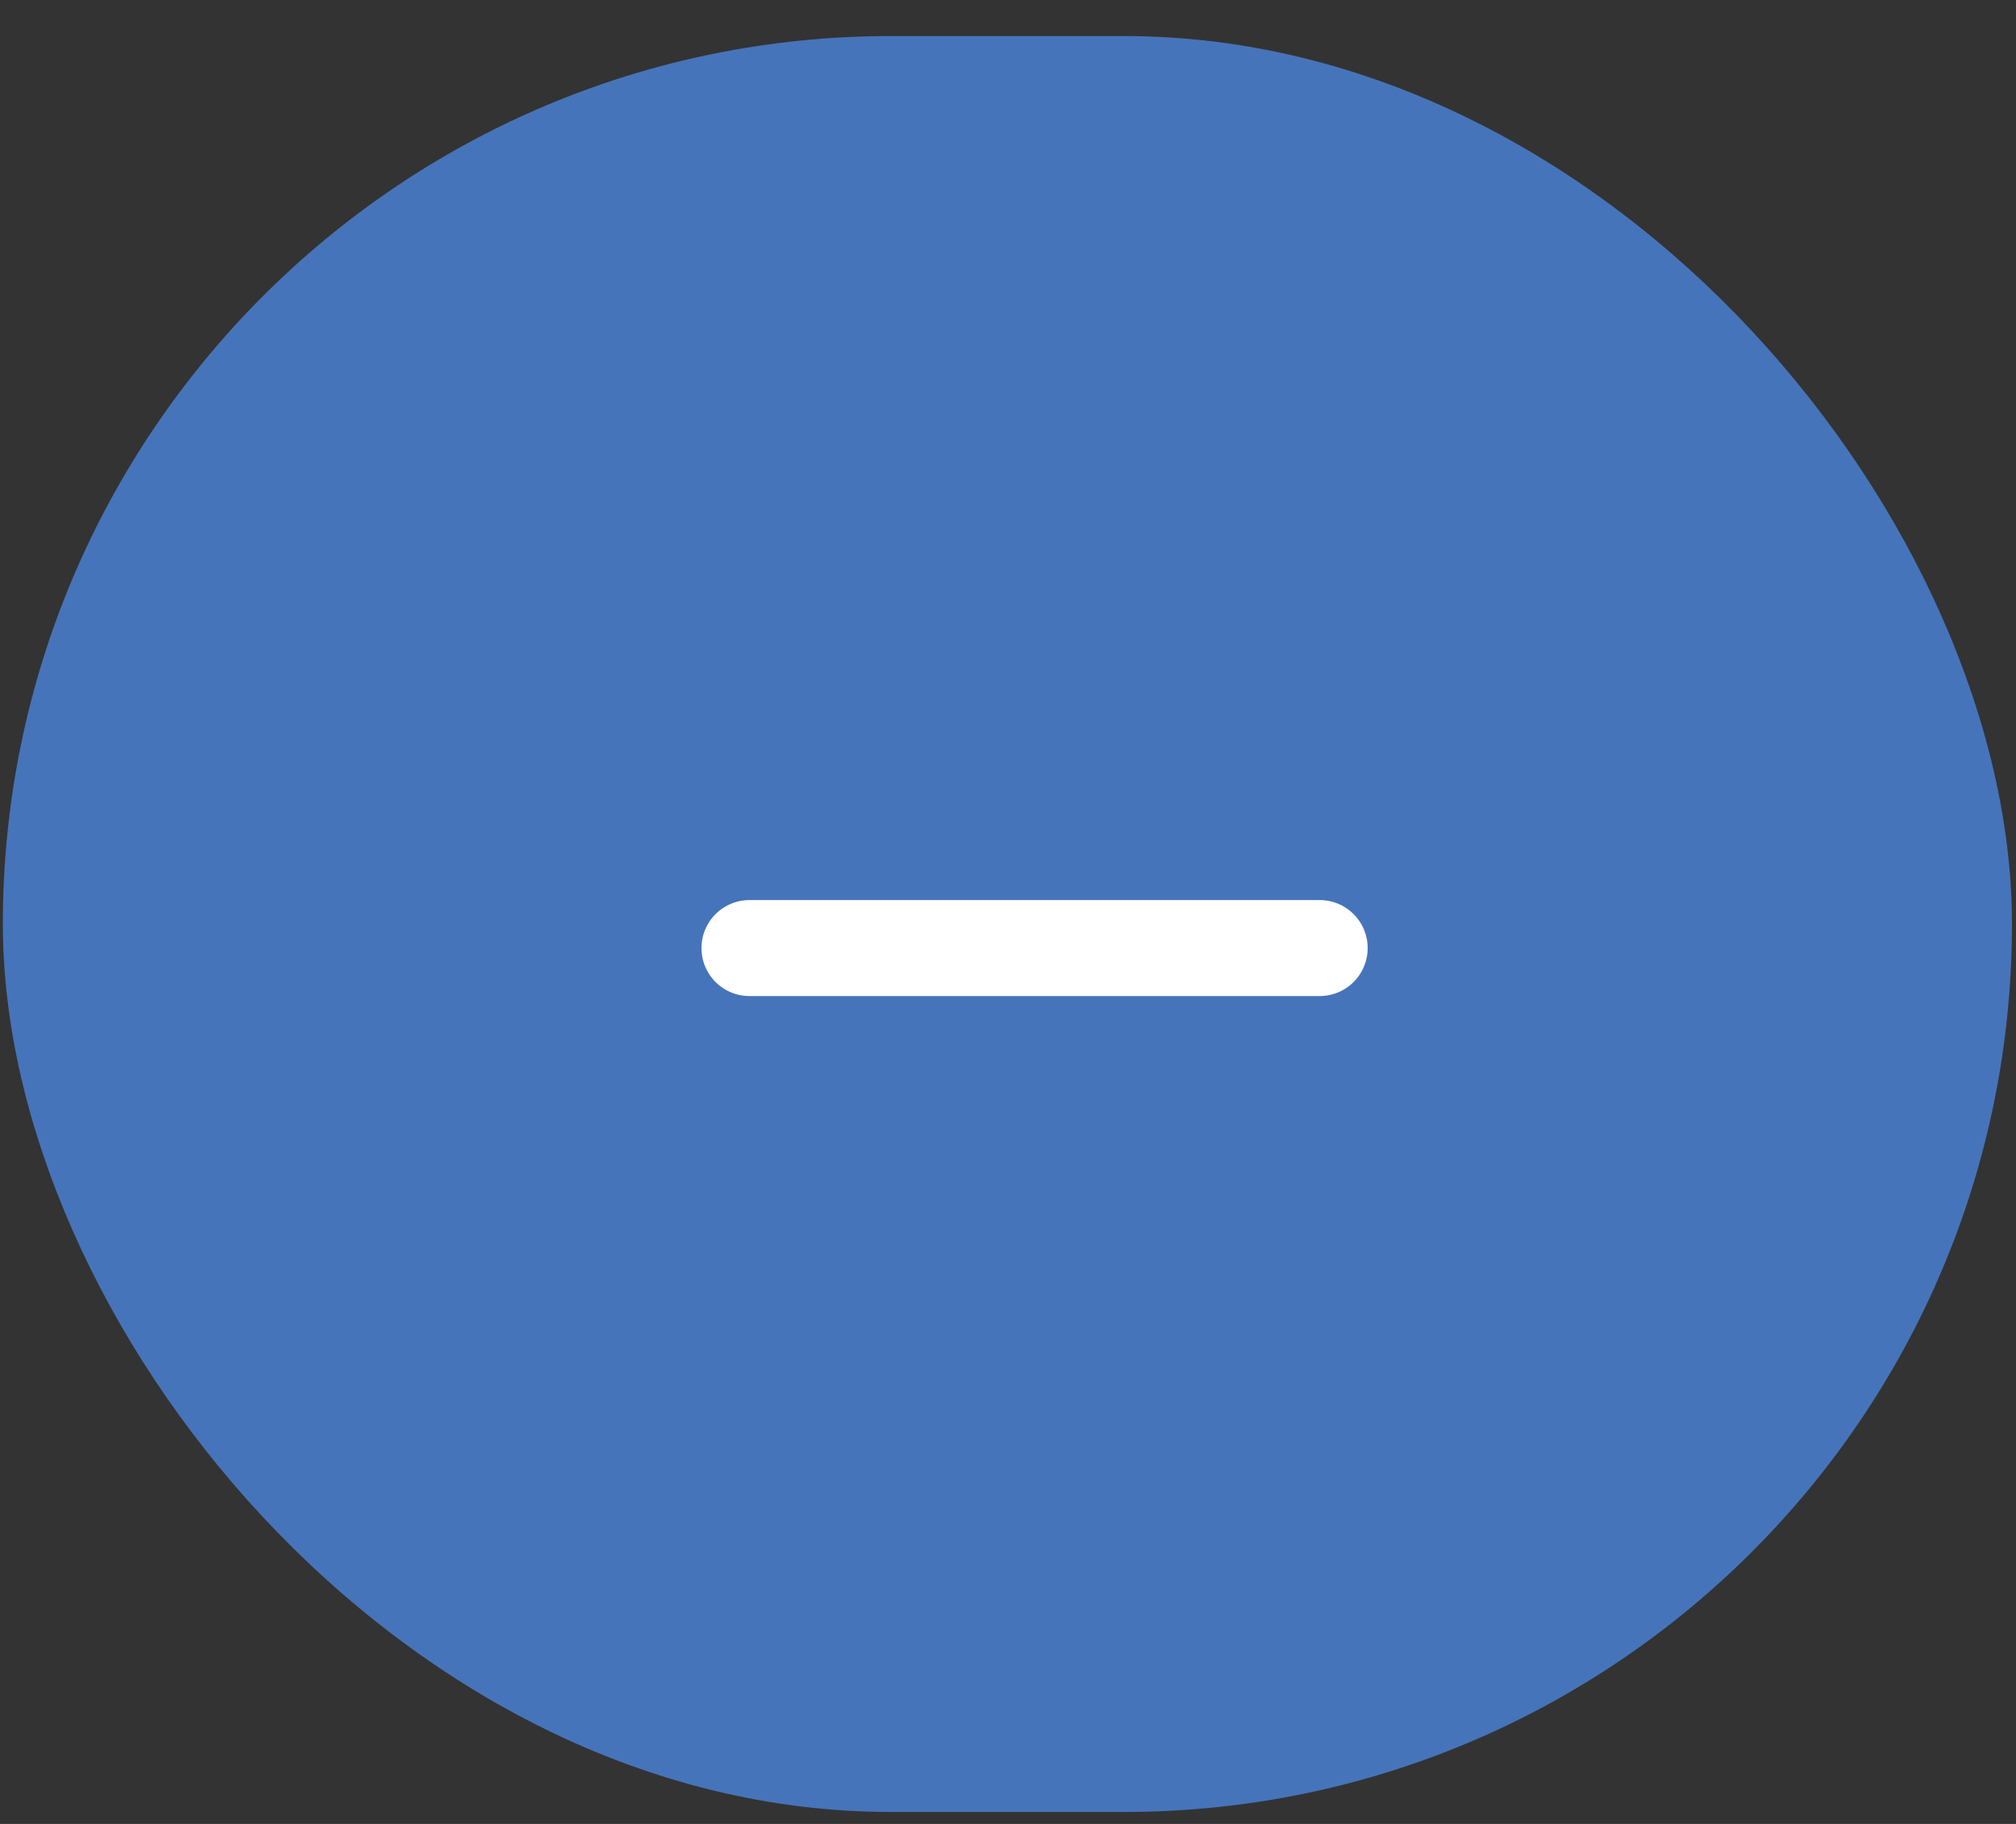 <svg width="42" height="38" viewBox="0 0 42 38" fill="none" xmlns="http://www.w3.org/2000/svg">
<rect x="0" y="0" width="42" height="38" fill="#333333" stroke="none"/>
<rect x="0.059" y="0.751" width="41.857" height="37" rx="18.5" fill="#4674BA"/>
<path d="M15.614 19.752H27.493" stroke="white" stroke-width="2" stroke-linecap="round" stroke-linejoin="round"/>
</svg>
